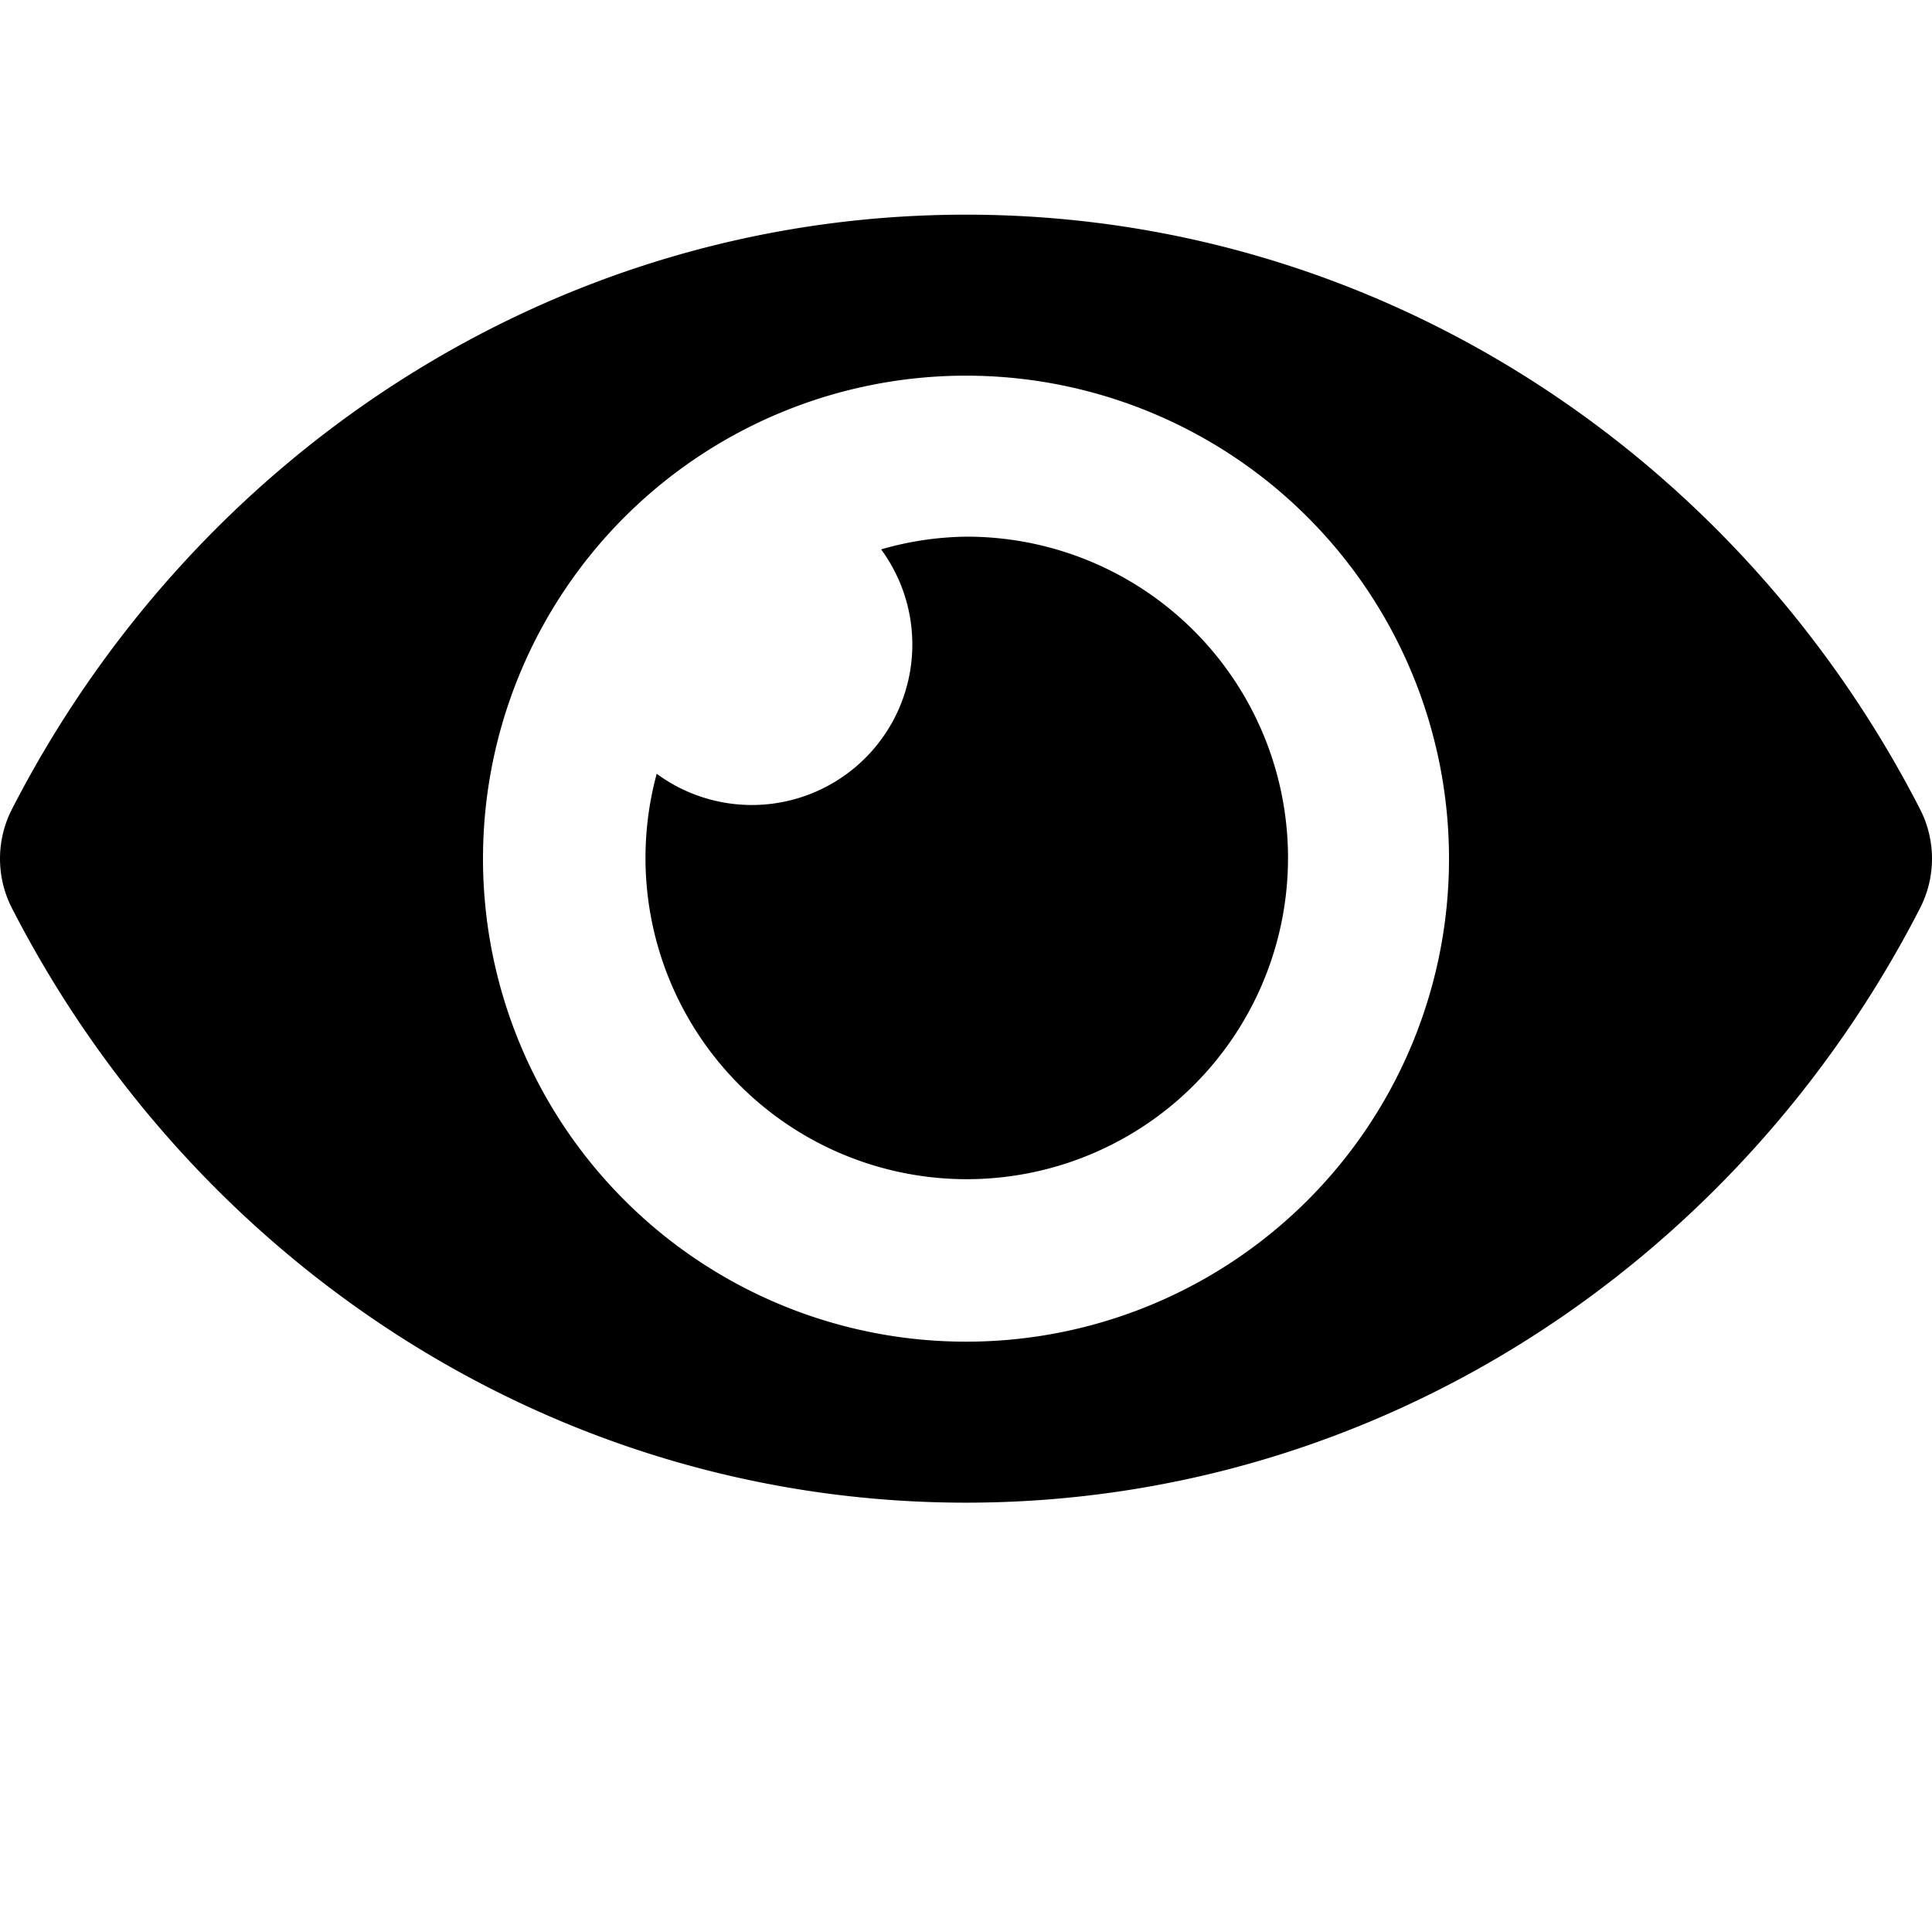 <svg xmlns="http://www.w3.org/2000/svg" viewBox="0 0 576 576"><path d="M288 64C165.07 64 57.68 135.64 3.48 241.41a32.35 32.35 0 0 0 0 29.19C57.71 376.41 165.07 448 288 448s230.32-71.64 284.52-177.41a32.35 32.35 0 0 0 0-29.19C518.29 135.59 410.93 64 288 64zm0 48a144 144 0 0 1 144 144 143.93 143.93 0 0 1-144 144 144 144 0 0 1 0-288zm0 48a95.3 95.3 0 0 0-25.31 3.79 47.85 47.85 0 0 1-66.9 66.9A95.78 95.78 0 1 0 288 160z"/></svg>